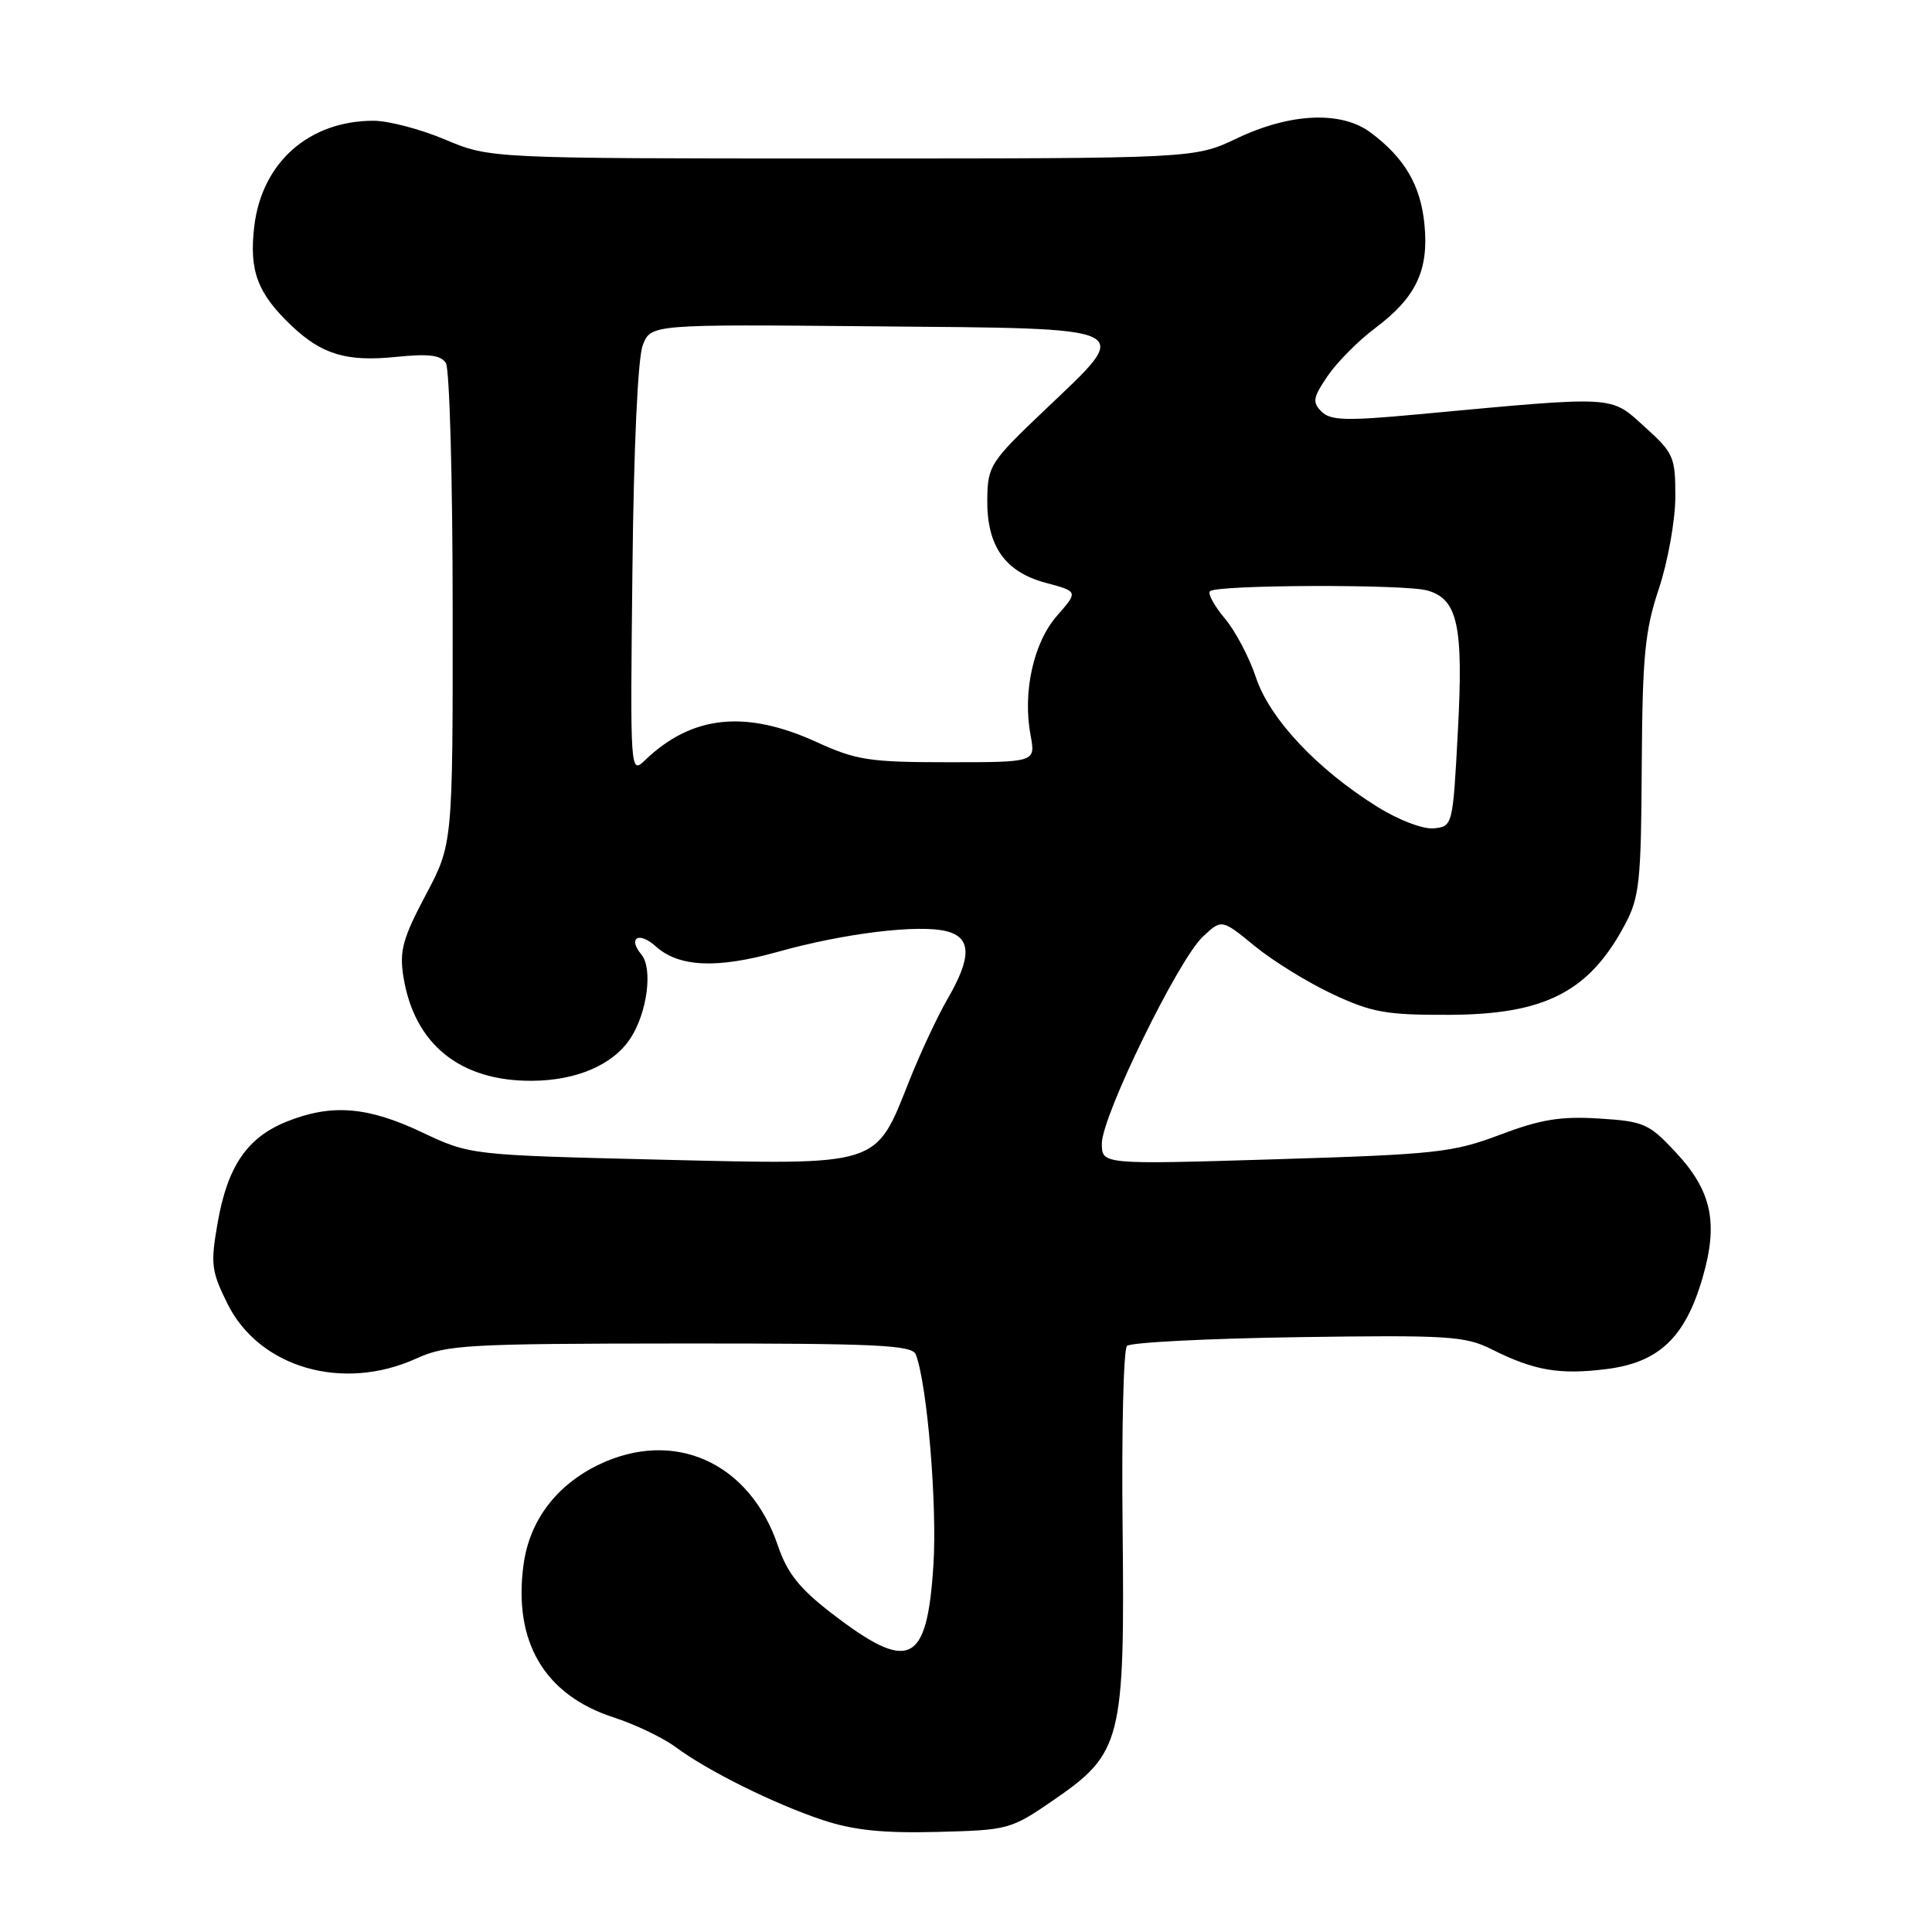 <?xml version="1.0" encoding="UTF-8" standalone="no"?>
<!DOCTYPE svg PUBLIC "-//W3C//DTD SVG 1.1//EN" "http://www.w3.org/Graphics/SVG/1.1/DTD/svg11.dtd" >
<svg xmlns="http://www.w3.org/2000/svg" xmlns:xlink="http://www.w3.org/1999/xlink" version="1.1" viewBox="0 0 256 256">
 <g >
 <path fill="currentColor"
d=" M 139.63 238.50 C 148.63 232.31 149.05 230.63 148.75 202.34 C 148.61 189.60 148.87 178.80 149.33 178.34 C 149.79 177.88 159.98 177.36 171.99 177.18 C 191.91 176.89 194.14 177.03 197.65 178.79 C 203.30 181.62 206.63 182.19 212.87 181.41 C 219.81 180.54 223.30 177.23 225.60 169.31 C 227.72 162.02 226.81 157.80 222.06 152.70 C 218.50 148.88 217.83 148.58 211.87 148.21 C 206.80 147.89 204.12 148.33 198.76 150.36 C 192.52 152.72 190.28 152.96 169.01 153.61 C 146.00 154.31 146.00 154.31 146.00 151.52 C 146.00 147.90 156.11 127.19 159.37 124.13 C 161.88 121.77 161.88 121.77 166.26 125.36 C 168.67 127.33 173.31 130.20 176.57 131.72 C 181.77 134.16 183.67 134.50 192.00 134.47 C 204.72 134.43 210.58 131.42 215.32 122.50 C 217.24 118.90 217.46 116.81 217.54 101.50 C 217.63 86.90 217.95 83.58 219.81 78.00 C 221.00 74.42 221.98 68.96 221.99 65.87 C 222.00 60.54 221.78 60.03 217.91 56.54 C 213.30 52.38 214.41 52.44 188.01 54.89 C 178.37 55.79 176.30 55.73 175.10 54.53 C 173.86 53.29 173.98 52.66 175.94 49.79 C 177.19 47.96 180.01 45.13 182.20 43.49 C 187.62 39.43 189.34 35.84 188.75 29.76 C 188.25 24.56 186.13 20.93 181.61 17.56 C 177.73 14.67 170.98 14.96 163.90 18.33 C 158.31 21.00 158.31 21.00 111.62 21.00 C 64.94 21.00 64.94 21.00 59.00 18.50 C 55.73 17.12 51.46 16.00 49.50 16.00 C 40.94 16.00 34.69 21.53 33.69 30.01 C 32.99 35.89 34.12 38.89 38.66 43.19 C 42.68 46.99 45.97 47.96 52.50 47.29 C 56.79 46.85 58.42 47.05 59.08 48.10 C 59.57 48.87 59.98 63.53 59.98 80.67 C 60.00 111.83 60.00 111.83 56.40 118.61 C 53.36 124.34 52.91 126.01 53.45 129.40 C 54.88 138.38 60.98 143.30 70.56 143.21 C 76.46 143.16 81.24 141.08 83.54 137.58 C 85.76 134.19 86.53 128.34 84.99 126.48 C 83.14 124.26 84.65 123.38 86.87 125.38 C 89.94 128.16 94.99 128.39 103.11 126.11 C 111.82 123.67 121.71 122.46 125.40 123.39 C 128.72 124.22 128.77 126.81 125.58 132.32 C 124.24 134.62 121.94 139.54 120.46 143.27 C 115.94 154.64 116.83 154.36 87.40 153.66 C 62.30 153.05 62.30 153.05 55.90 150.03 C 48.70 146.62 43.93 146.24 38.01 148.61 C 32.77 150.71 30.16 154.51 28.85 161.97 C 27.88 167.49 27.99 168.40 30.14 172.75 C 34.35 181.23 45.40 184.44 55.14 180.02 C 59.18 178.19 61.78 178.04 90.14 178.02 C 116.26 178.00 120.87 178.22 121.35 179.48 C 122.86 183.40 124.20 199.46 123.68 207.41 C 122.83 220.63 120.49 221.71 110.08 213.68 C 105.92 210.46 104.30 208.42 103.08 204.82 C 99.35 193.77 89.31 189.25 79.29 194.10 C 73.70 196.81 70.17 201.50 69.38 207.27 C 67.97 217.51 72.12 224.58 81.30 227.56 C 84.16 228.49 87.85 230.26 89.50 231.48 C 93.76 234.65 102.57 239.02 109.00 241.16 C 113.09 242.52 116.97 242.92 124.16 242.74 C 133.63 242.50 133.93 242.42 139.63 238.50 Z  M 182.50 106.90 C 174.52 101.93 168.24 95.24 166.42 89.77 C 165.54 87.11 163.68 83.58 162.28 81.93 C 160.89 80.27 160.01 78.66 160.33 78.34 C 161.19 77.48 186.10 77.39 189.12 78.24 C 193.17 79.38 193.93 82.88 193.17 97.00 C 192.51 109.40 192.48 109.50 190.00 109.76 C 188.57 109.90 185.35 108.68 182.50 106.90 Z  M 83.80 75.56 C 83.97 59.26 84.52 47.40 85.17 45.74 C 86.25 42.97 86.25 42.97 115.86 43.24 C 151.11 43.55 150.23 43.12 138.52 54.25 C 131.22 61.19 130.88 61.70 130.82 66.10 C 130.73 72.32 133.13 75.78 138.58 77.23 C 142.87 78.38 142.87 78.38 140.07 81.58 C 136.94 85.13 135.48 91.73 136.56 97.45 C 137.22 101.00 137.22 101.00 125.64 101.00 C 115.24 101.00 113.47 100.73 108.28 98.36 C 98.82 94.03 91.72 94.76 85.50 100.70 C 83.50 102.61 83.50 102.59 83.80 75.56 Z "/>
</g>
</svg>